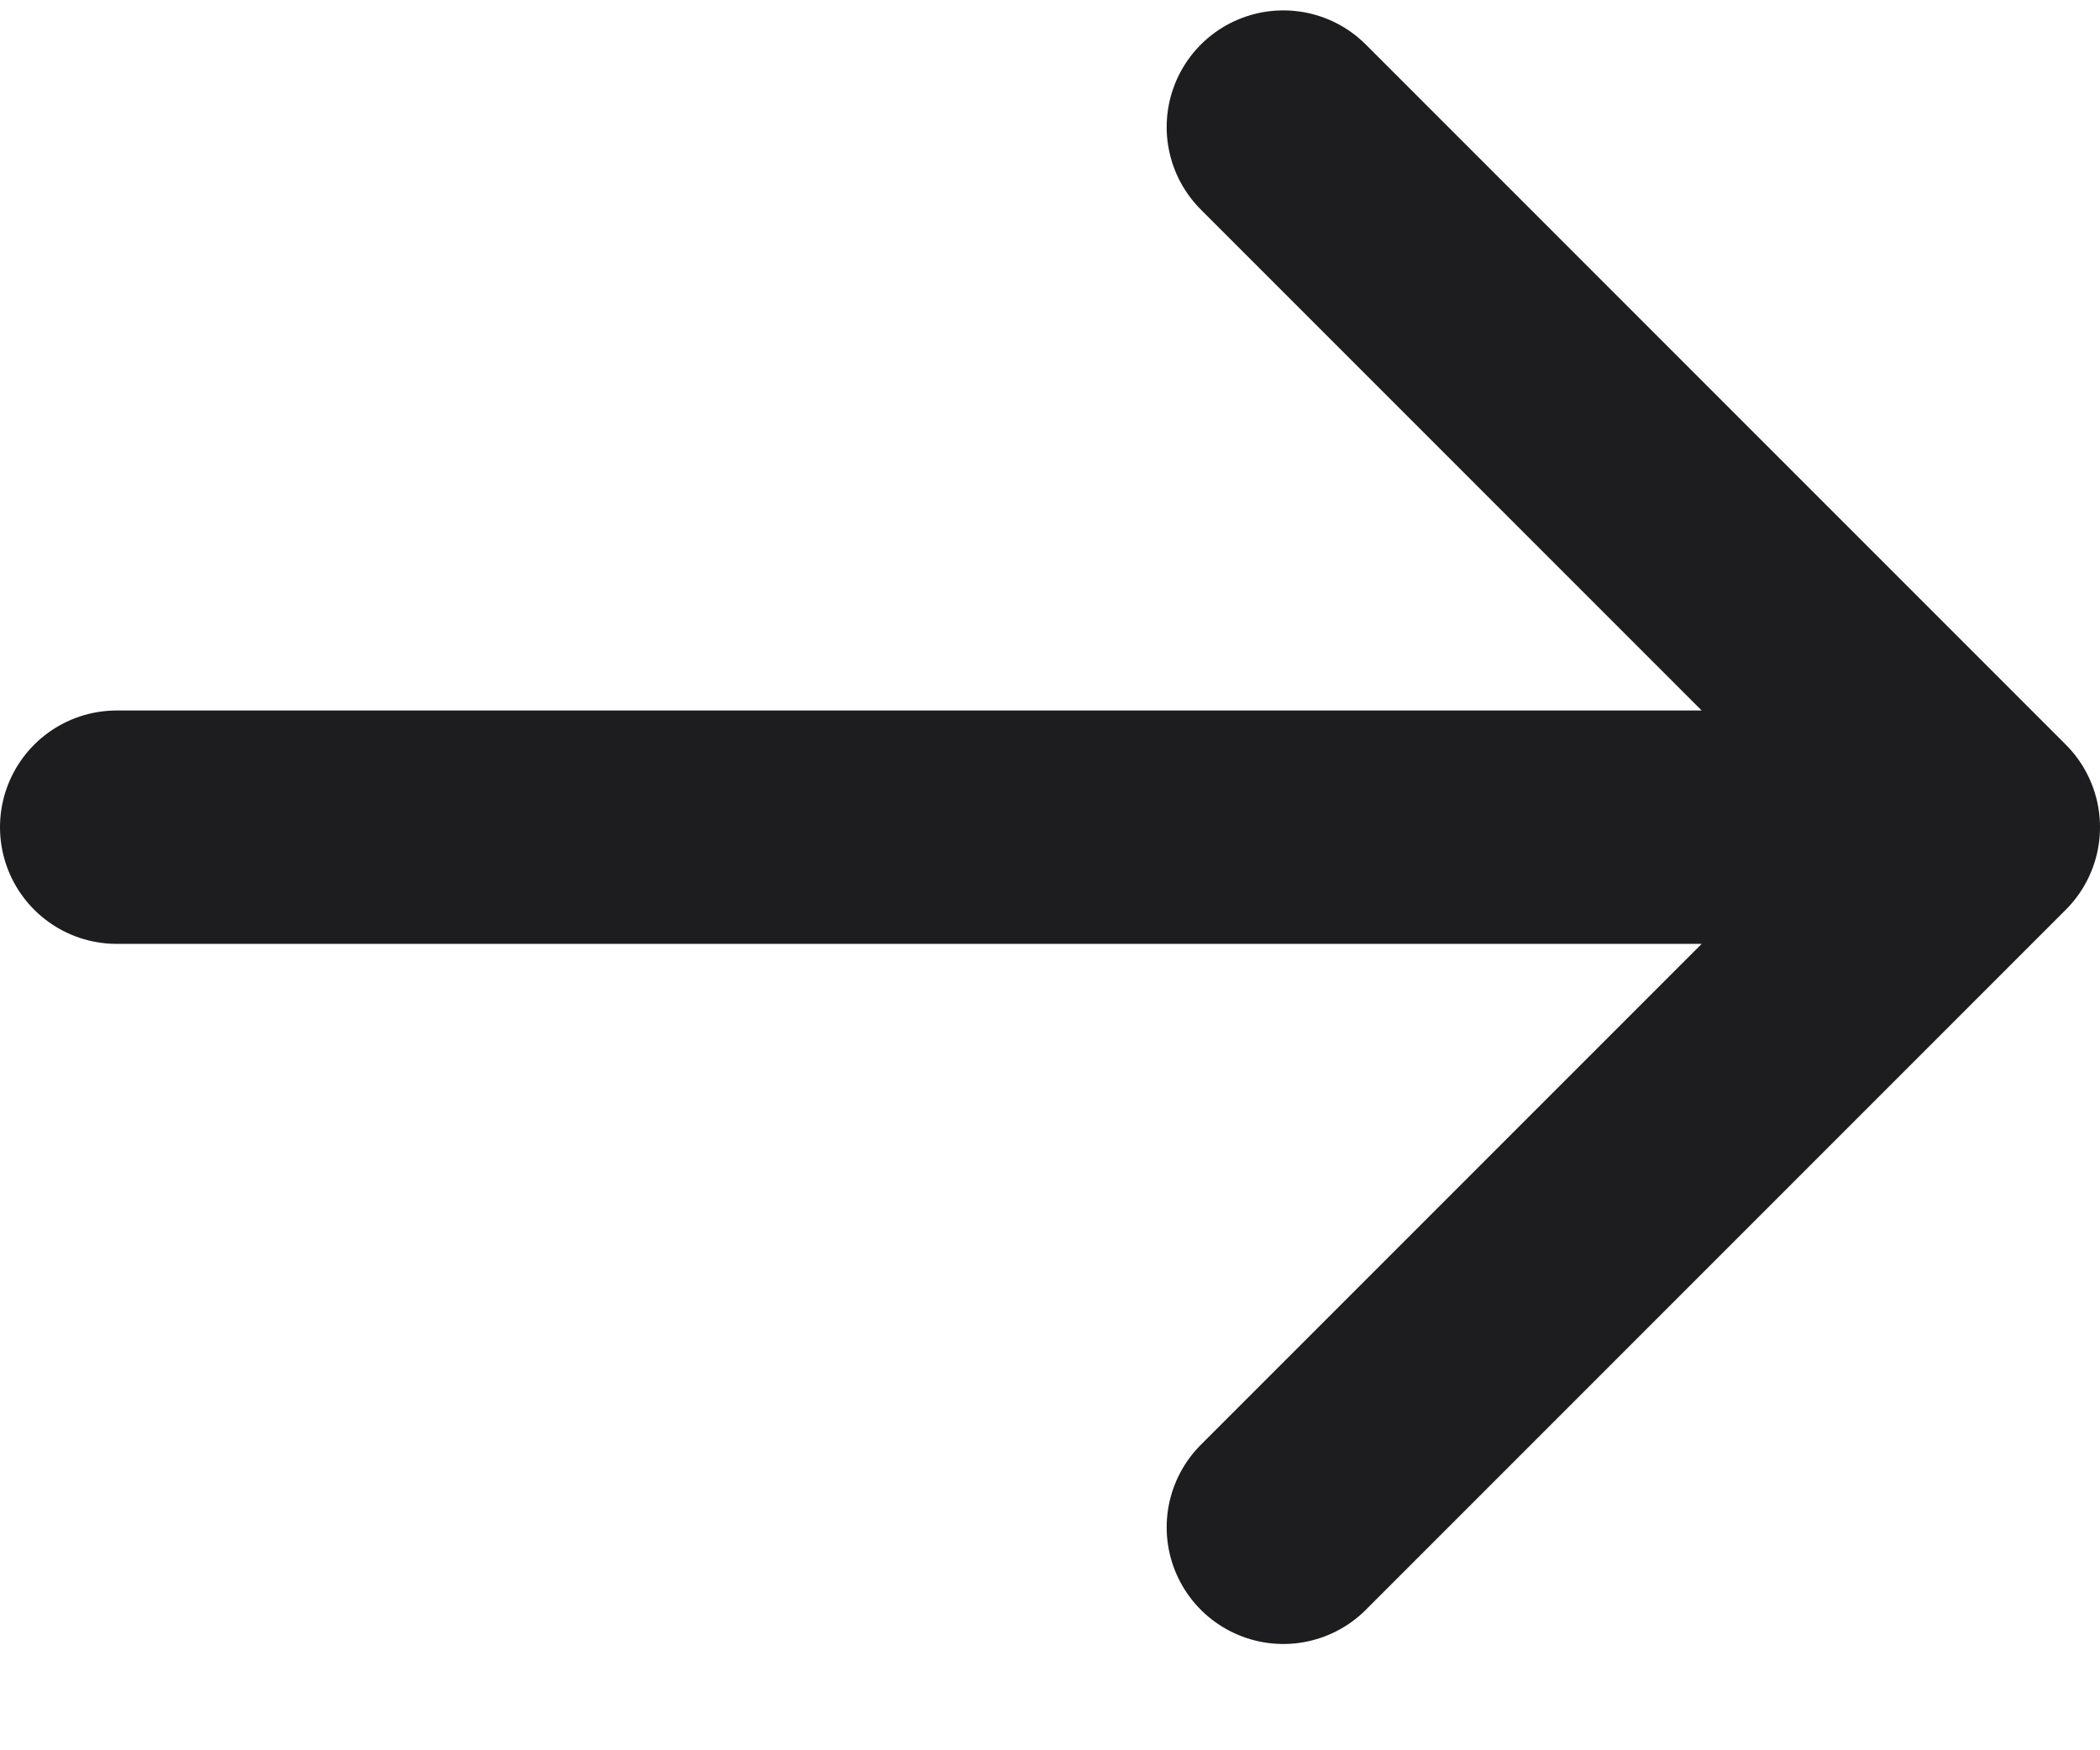 <svg width="18" height="15" viewBox="0 0 18 15" fill="none" xmlns="http://www.w3.org/2000/svg">
<path d="M1 7.089H17M17 7.089L11 1.089M17 7.089L11 13.089" stroke="#1D1D1F" stroke-width="2" stroke-linecap="round" stroke-linejoin="round"/>
</svg>
